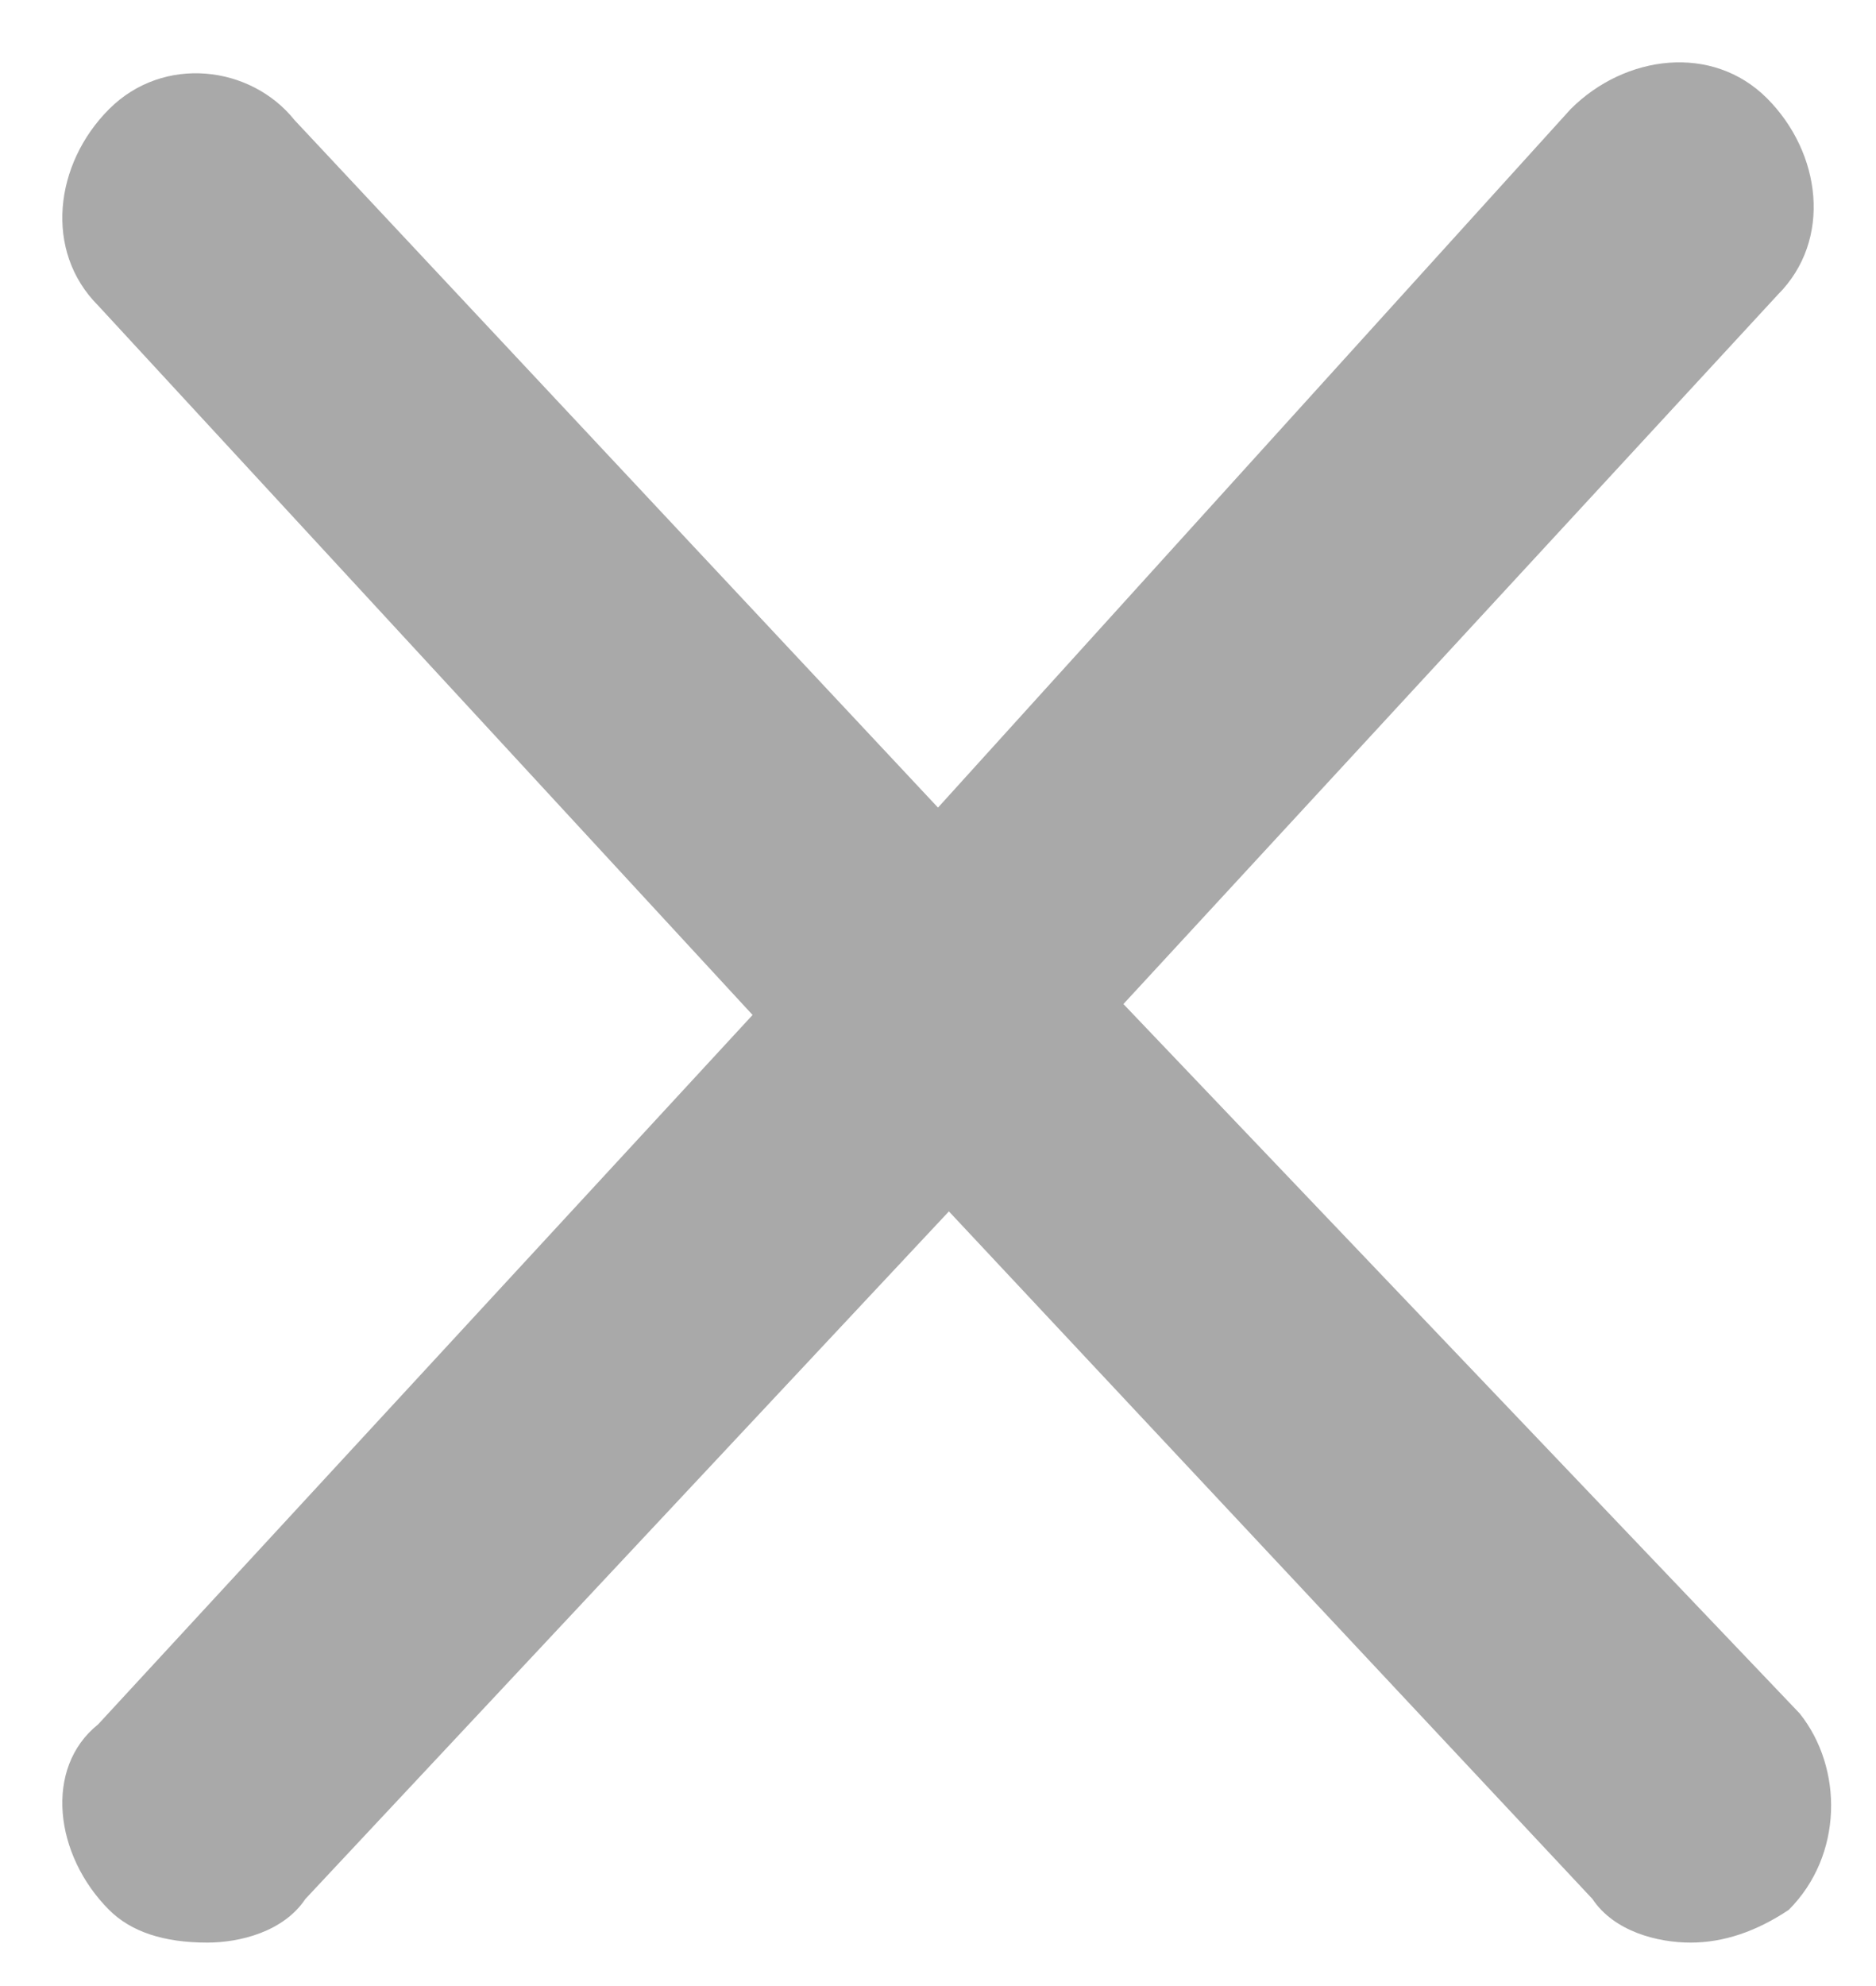 <svg xmlns="http://www.w3.org/2000/svg" viewBox="0 0 17.2 18.2" enable-background="new 0 0 17.2 18.2"><path fill="#A9A9A9" d="M10.3 9.2l6-6.5c.5-.5.4-1.3-.1-1.8s-1.3-.4-1.8.1L8.6 7.4 2.7 1.1C2.3.6 1.5.5 1 1S.4 2.3.9 2.8l6 6.5-6 6.5c-.5.4-.4 1.2.1 1.7.2.2.5.3.9.3.3 0 .7-.1.9-.4l5.9-6.3 5.9 6.3c.2.3.6.4.9.4.3 0 .6-.1.9-.3.5-.5.5-1.3.1-1.8l-6.2-6.5z"/></svg>